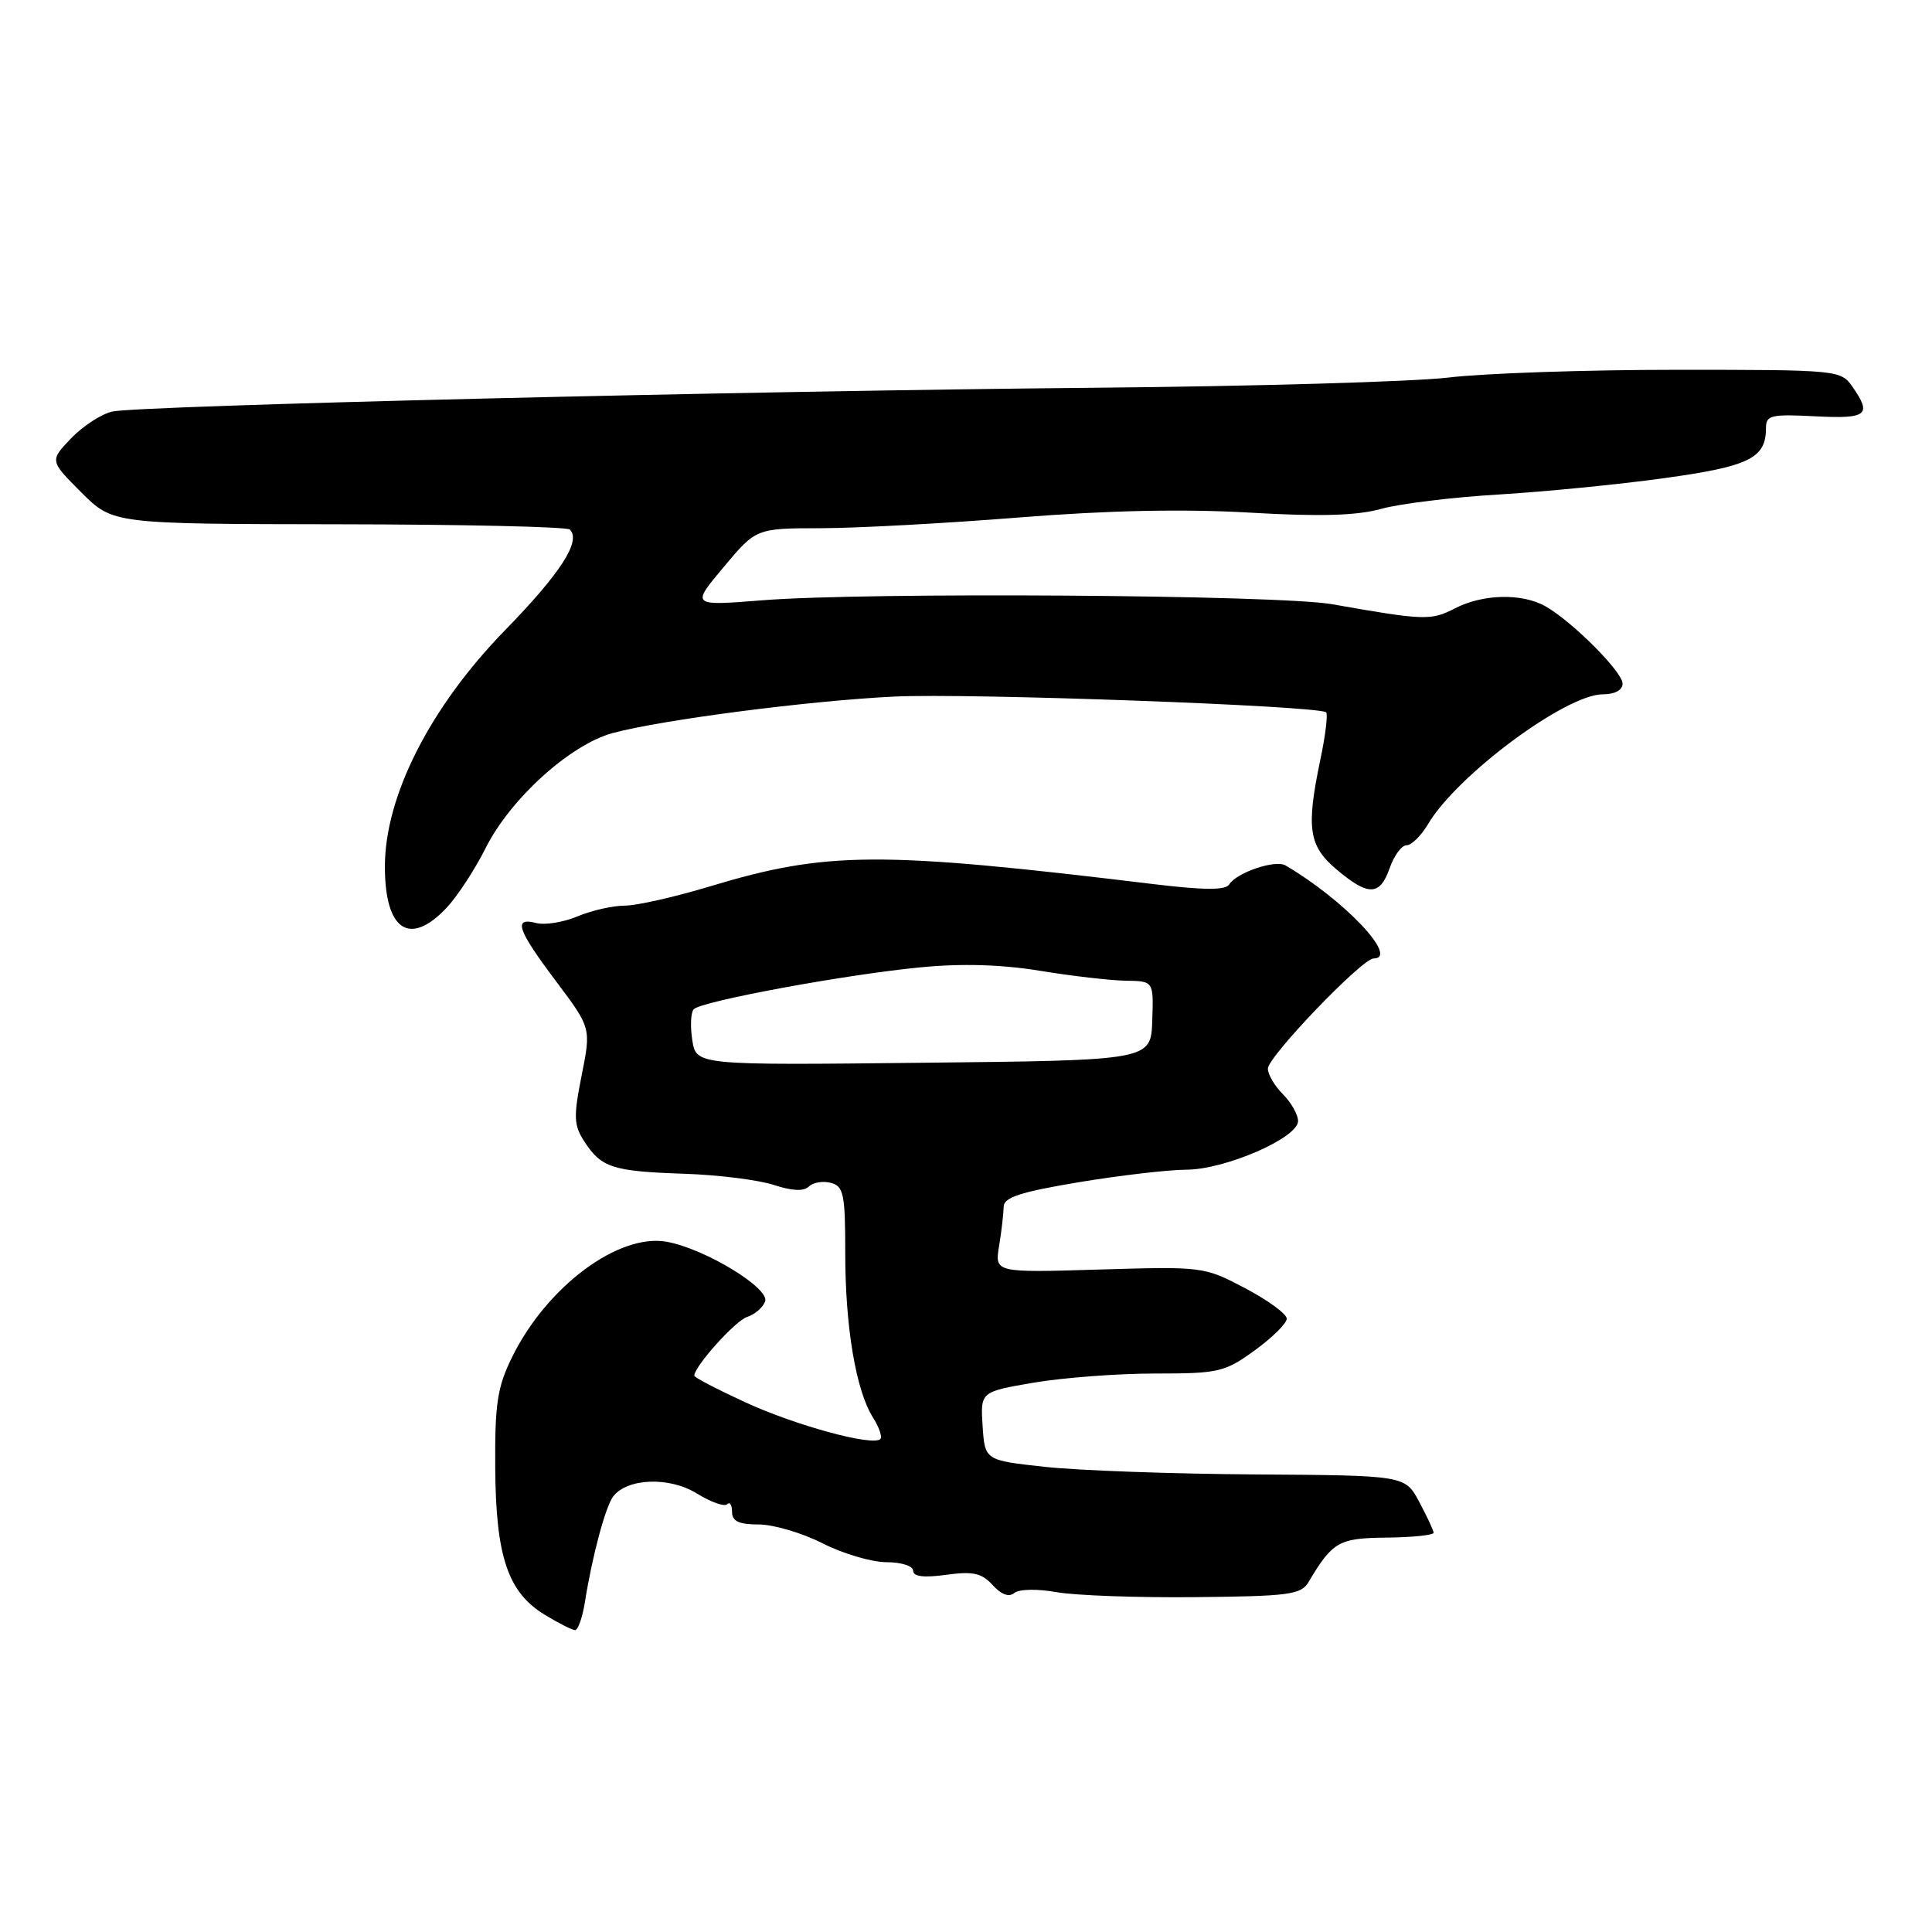 <?xml version="1.0" encoding="UTF-8" standalone="no"?>
<!DOCTYPE svg PUBLIC "-//W3C//DTD SVG 1.1//EN" "http://www.w3.org/Graphics/SVG/1.1/DTD/svg11.dtd" >
<svg xmlns="http://www.w3.org/2000/svg" xmlns:xlink="http://www.w3.org/1999/xlink" version="1.1" viewBox="0 0 256 256">
 <g >
 <path fill="currentColor"
d=" M 77.51 212.25 C 78.47 206.18 80.24 199.59 81.26 198.28 C 83.13 195.85 88.70 195.65 92.31 197.88 C 94.17 199.03 95.99 199.68 96.35 199.32 C 96.71 198.96 97.00 199.42 97.00 200.33 C 97.00 201.57 97.90 202.00 100.53 202.00 C 102.48 202.00 106.29 203.12 109.00 204.50 C 111.71 205.88 115.52 207.00 117.47 207.00 C 119.44 207.00 121.00 207.50 121.00 208.14 C 121.00 208.90 122.42 209.08 125.38 208.67 C 128.94 208.18 130.08 208.44 131.53 210.03 C 132.67 211.29 133.70 211.67 134.40 211.08 C 135.03 210.56 137.44 210.51 140.00 210.97 C 142.48 211.41 150.75 211.71 158.39 211.63 C 170.81 211.51 172.40 211.30 173.39 209.63 C 176.58 204.26 177.40 203.80 183.79 203.74 C 187.21 203.70 189.98 203.41 189.96 203.09 C 189.94 202.76 189.08 200.93 188.05 199.00 C 186.18 195.50 186.18 195.50 166.34 195.37 C 155.43 195.30 142.90 194.85 138.50 194.37 C 130.50 193.50 130.50 193.50 130.20 188.96 C 129.91 184.42 129.91 184.42 136.97 183.21 C 140.86 182.55 148.08 182.00 153.03 182.00 C 161.48 182.00 162.27 181.82 166.26 178.93 C 168.59 177.24 170.50 175.35 170.50 174.73 C 170.50 174.11 168.03 172.30 165.00 170.70 C 159.55 167.83 159.37 167.81 145.65 168.22 C 131.80 168.64 131.80 168.64 132.39 165.07 C 132.71 163.11 132.98 160.78 132.99 159.90 C 133.00 158.66 135.21 157.94 142.95 156.65 C 148.43 155.74 154.84 155.00 157.20 154.99 C 162.34 154.98 172.00 150.77 172.00 148.55 C 172.00 147.70 171.10 146.10 170.00 145.00 C 168.90 143.90 168.00 142.37 168.00 141.60 C 168.00 140.02 180.49 127.00 182.01 127.00 C 185.46 127.00 178.10 119.22 170.33 114.67 C 168.98 113.88 163.85 115.62 162.87 117.20 C 162.40 117.97 159.53 117.96 152.85 117.15 C 116.45 112.74 109.55 112.78 94.07 117.45 C 89.44 118.85 84.36 120.00 82.79 120.00 C 81.22 120.00 78.40 120.64 76.53 121.42 C 74.66 122.21 72.20 122.60 71.06 122.31 C 67.96 121.49 68.53 123.17 73.66 130.00 C 78.33 136.21 78.33 136.21 77.07 142.50 C 75.97 148.04 76.02 149.10 77.47 151.32 C 79.71 154.73 81.20 155.21 90.69 155.53 C 95.19 155.68 100.52 156.35 102.53 157.01 C 104.95 157.81 106.52 157.88 107.18 157.22 C 107.72 156.68 109.03 156.46 110.08 156.73 C 111.79 157.18 112.00 158.20 112.00 166.07 C 112.00 175.86 113.42 184.27 115.68 187.84 C 116.49 189.12 116.93 190.40 116.65 190.68 C 115.66 191.67 105.43 188.89 98.75 185.81 C 95.04 184.10 92.00 182.52 92.00 182.29 C 92.00 181.05 97.44 174.99 99.00 174.50 C 100.00 174.18 101.07 173.27 101.38 172.46 C 102.04 170.72 93.49 165.50 88.40 164.55 C 82.01 163.35 72.46 170.45 67.85 179.83 C 65.90 183.80 65.56 186.00 65.62 194.50 C 65.70 206.26 67.29 210.99 72.19 213.97 C 74.01 215.08 75.82 215.99 76.20 216.00 C 76.59 216.00 77.18 214.31 77.51 212.25 Z  M 59.21 120.25 C 60.62 118.74 62.93 115.20 64.34 112.39 C 67.61 105.85 75.56 98.65 81.20 97.13 C 87.72 95.37 107.27 92.84 118.50 92.30 C 128.40 91.82 174.85 93.52 175.72 94.39 C 175.97 94.64 175.63 97.46 174.95 100.67 C 173.05 109.75 173.40 112.11 177.15 115.25 C 181.34 118.77 182.85 118.72 184.15 115.00 C 184.73 113.35 185.73 112.00 186.38 112.00 C 187.03 112.00 188.32 110.73 189.23 109.19 C 193.05 102.72 207.49 92.00 212.38 92.00 C 213.97 92.00 215.00 91.45 215.00 90.58 C 215.00 89.02 208.24 82.26 204.73 80.31 C 201.61 78.58 196.47 78.71 192.79 80.61 C 189.62 82.25 188.74 82.22 176.50 80.06 C 169.47 78.82 114.79 78.44 101.03 79.54 C 91.57 80.29 91.57 80.29 95.88 75.15 C 100.19 70.00 100.19 70.00 108.84 69.99 C 113.60 69.98 125.38 69.34 135.00 68.57 C 146.76 67.63 156.77 67.42 165.50 67.92 C 174.89 68.47 179.75 68.33 183.00 67.43 C 185.47 66.74 192.45 65.89 198.50 65.53 C 204.55 65.17 214.45 64.20 220.50 63.36 C 231.80 61.80 234.00 60.72 234.00 56.72 C 234.00 55.02 234.67 54.86 240.50 55.16 C 247.42 55.52 248.08 54.99 245.44 51.22 C 243.92 49.04 243.48 49.00 222.19 49.00 C 210.26 49.00 196.68 49.46 192.00 50.02 C 187.32 50.58 166.18 51.19 145.00 51.38 C 98.66 51.80 18.53 53.74 14.89 54.53 C 13.46 54.84 11.00 56.44 9.43 58.07 C 6.58 61.05 6.58 61.05 10.77 65.24 C 14.96 69.43 14.96 69.43 44.90 69.47 C 61.36 69.49 75.14 69.80 75.51 70.17 C 77.03 71.70 74.30 75.93 66.90 83.53 C 57.00 93.69 51.00 105.49 51.00 114.82 C 51.00 123.31 54.29 125.49 59.21 120.25 Z  M 91.73 137.82 C 91.45 136.00 91.53 134.16 91.92 133.73 C 92.91 132.67 111.97 129.14 121.94 128.18 C 127.46 127.64 132.70 127.80 137.84 128.64 C 142.05 129.33 147.16 129.92 149.18 129.95 C 152.86 130.00 152.86 130.00 152.68 135.25 C 152.50 140.50 152.50 140.50 122.37 140.82 C 92.25 141.15 92.25 141.15 91.73 137.82 Z "/>
</g>
</svg>